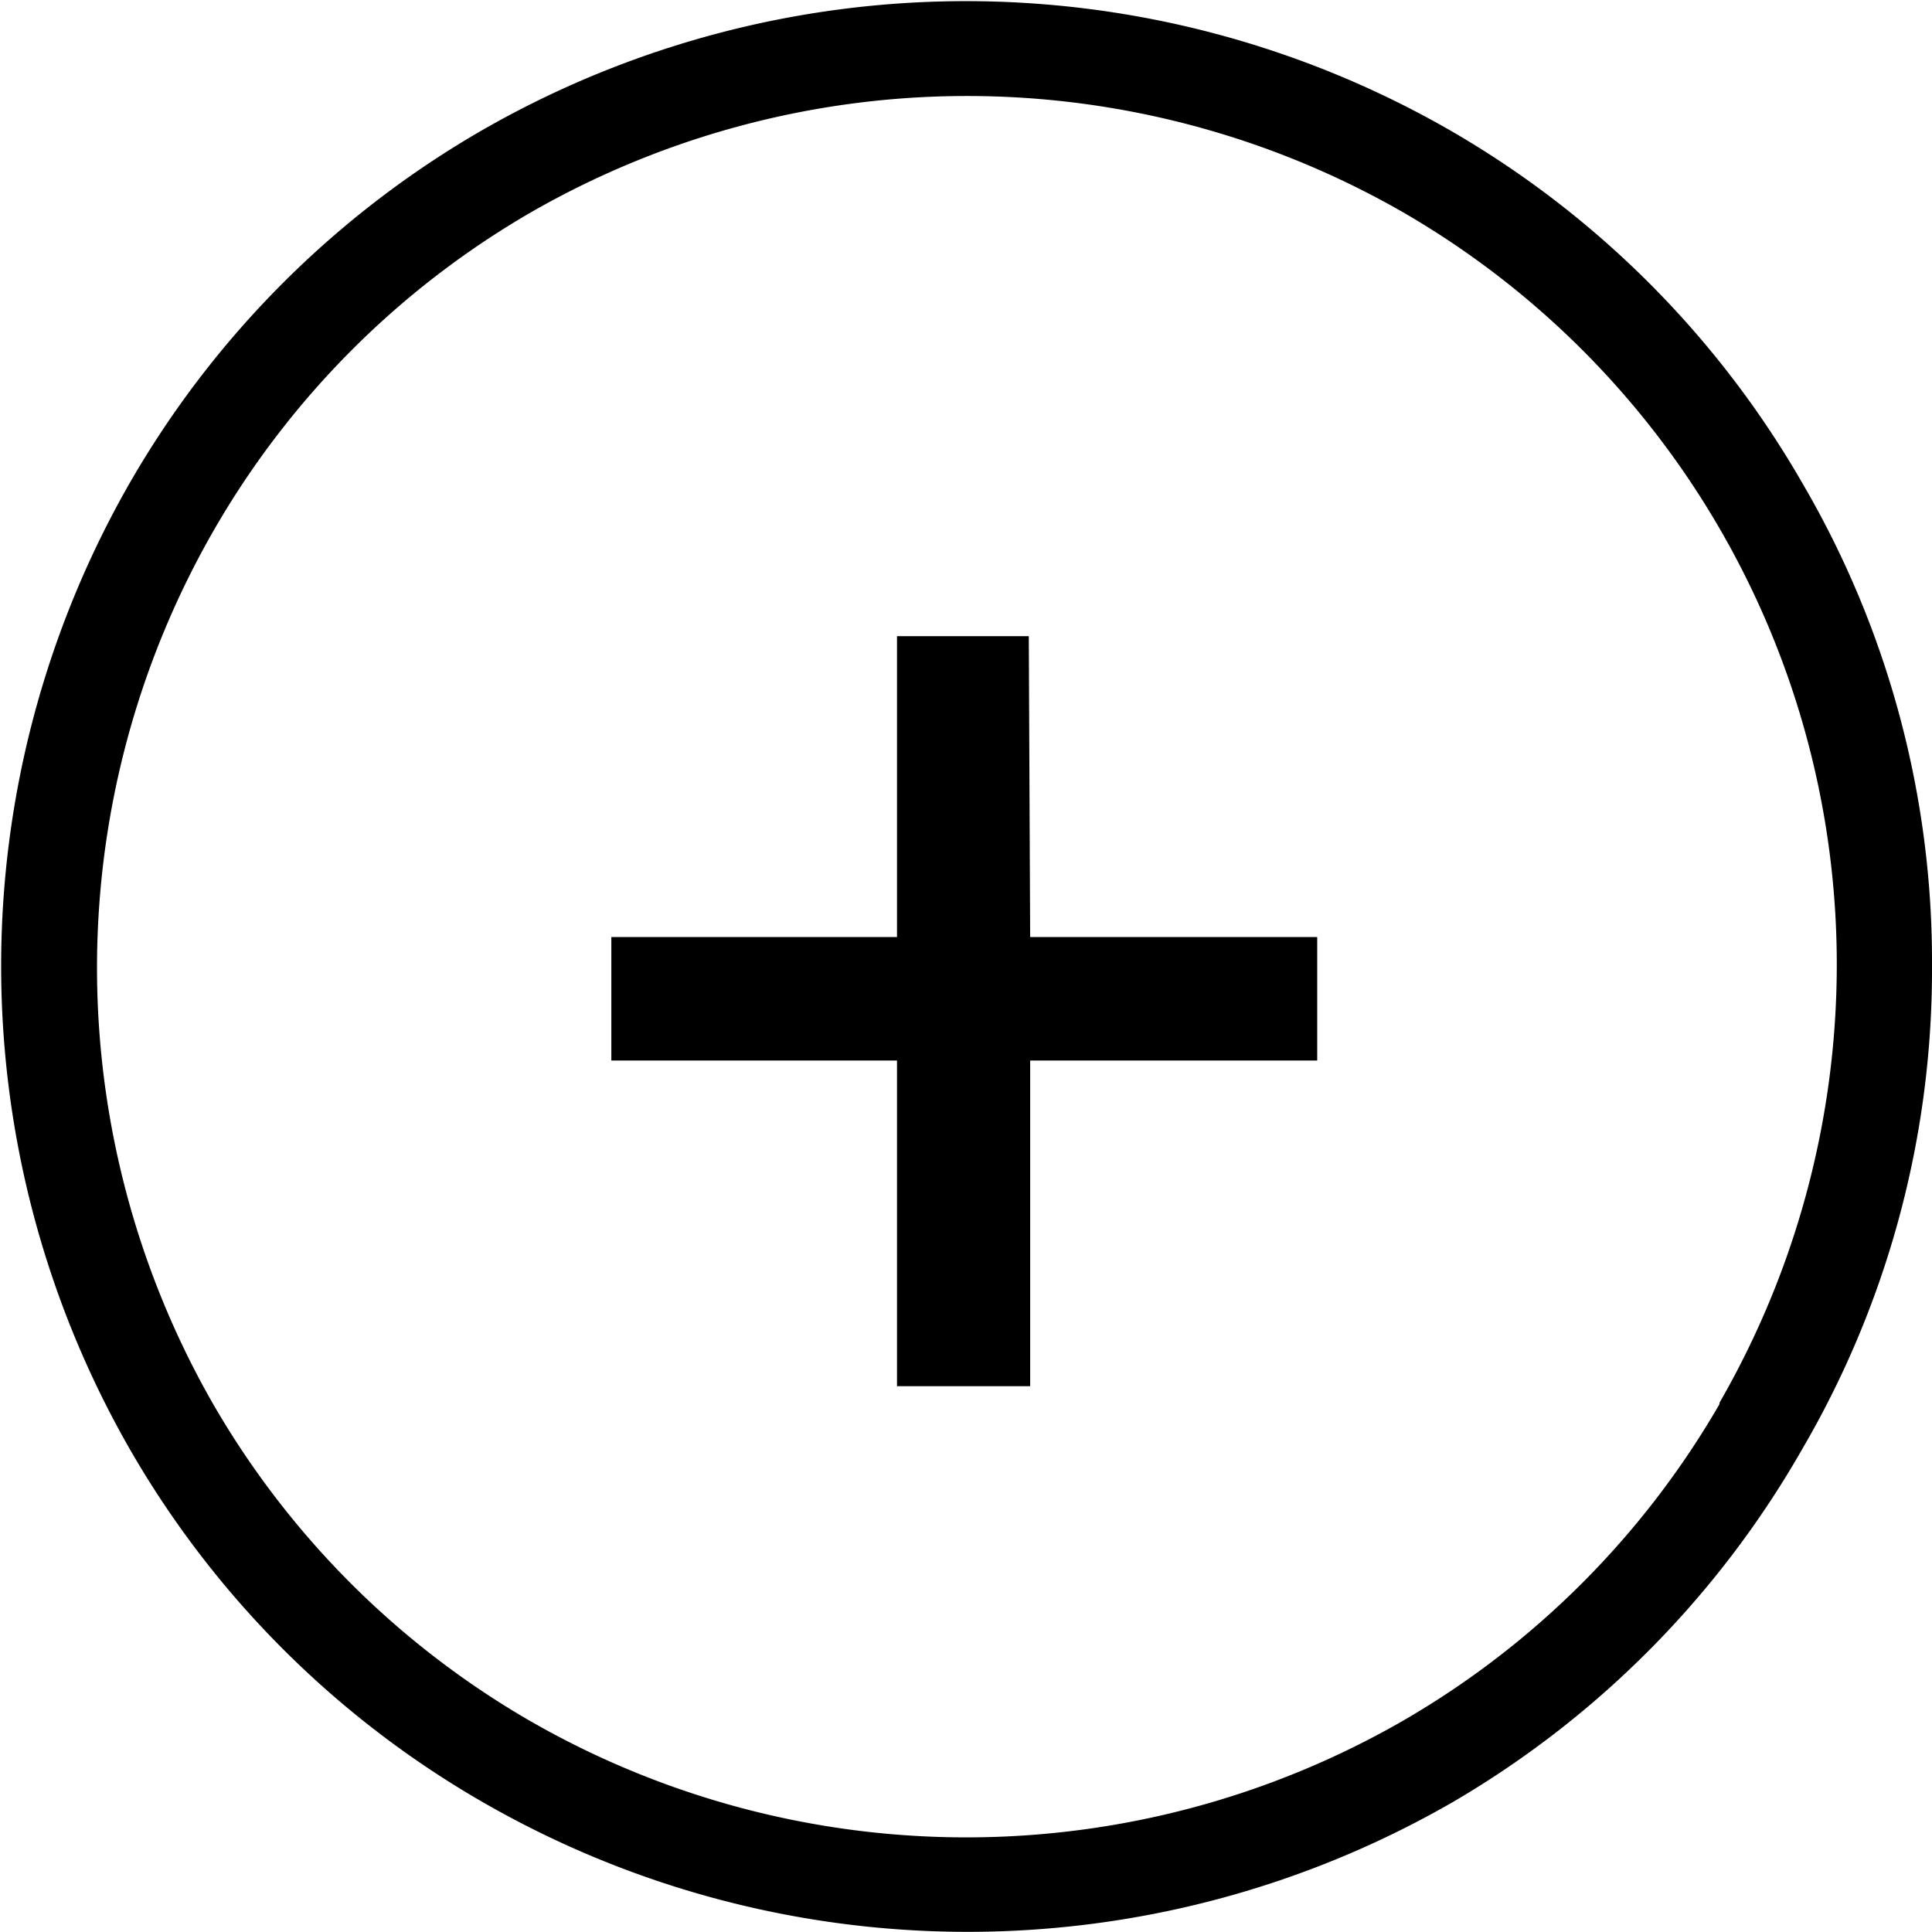 <svg xmlns="http://www.w3.org/2000/svg" viewBox="0 0 28 28">
  <path d="M26.12 7A13.9 13.9 0 0 0 21 1.88a14.08 14.08 0 0 0-14 0A13.9 13.9 0 0 0 1.88 7a14.08 14.08 0 0 0 0 14A13.9 13.9 0 0 0 7 26.12a14.08 14.08 0 0 0 14.05 0A13.9 13.9 0 0 0 26.12 21 13.77 13.77 0 0 0 28 14a13.73 13.73 0 0 0-1.88-7zm-1.2 13.35a12.56 12.56 0 0 1-4.59 4.59 12.69 12.69 0 0 1-12.65 0 12.56 12.56 0 0 1-4.59-4.59 12.72 12.72 0 0 1 0-12.65 12.56 12.56 0 0 1 4.6-4.62 12.69 12.69 0 0 1 12.65 0A12.59 12.59 0 0 1 26.62 14a12.72 12.72 0 0 1-1.7 6.33z"/>
  <path d="M14.93 13.58h4.16v1.79h-4.16v4.72H13v-4.72H8.86v-1.79H13V9.22h1.91z"/>
</svg>
